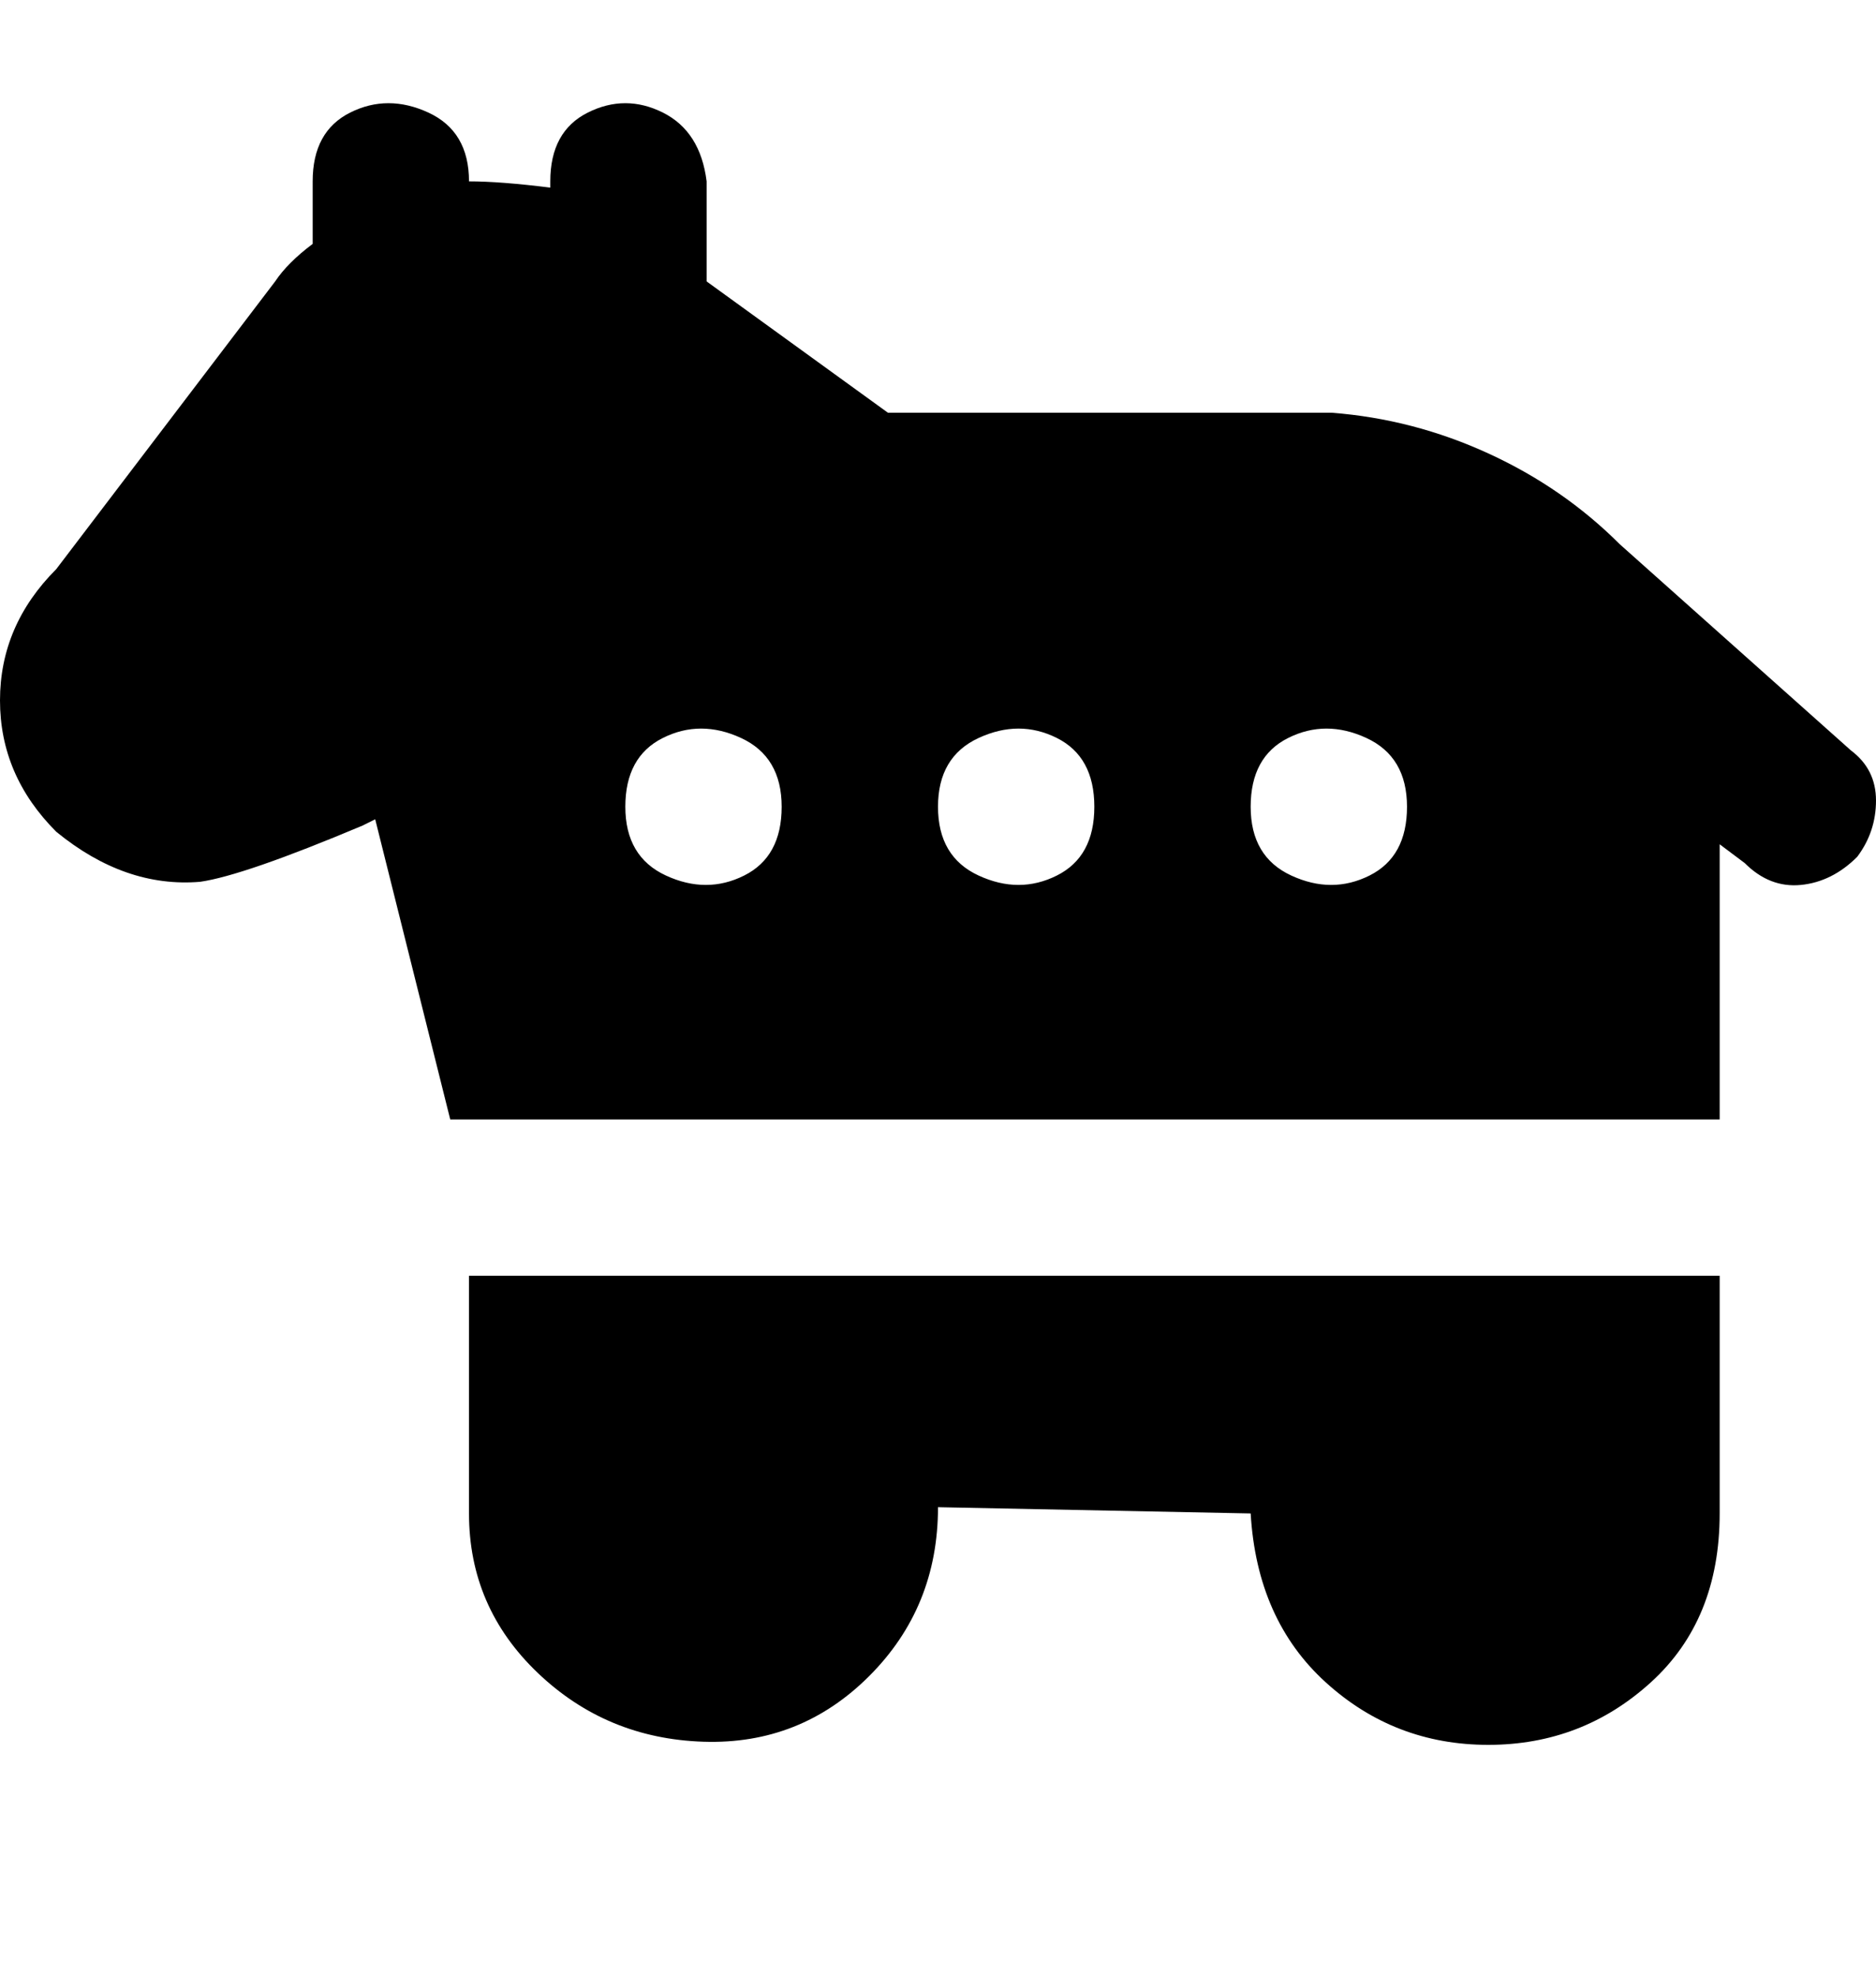 <svg viewBox="0 0 300 316" xmlns="http://www.w3.org/2000/svg"><path d="M75 204h200v38q0 17-11 27t-26 10q-15 0-26-10t-12-27l-50-1q0 16-11 27t-26.5 10.5Q97 278 86 267.5T75 242v-38zm222-67q-4 4-9 4.5t-9-3.5l-4-3v44H72l-12-48-2 1q-19 8-26 9-12 1-23-8-9-9-9-21t9-21l35-46q2-3 6-6V29q0-8 6-11t12.5 0Q75 21 75 29q5 0 13 1v-1q0-8 6-11t12 0q6 3 7 11v16l29 21h71q13 1 25 6.5T259 87l37 33q4 3 4 8t-3 9zM112 44zm13 85q0-8-6.5-11t-12.5 0q-6 3-6 11t6.5 11q6.5 3 12.5 0t6-11zm50 0q0-8-6-11t-12.5 0q-6.5 3-6.5 11t6.5 11q6.5 3 12.5 0t6-11zm50 0q0-8-6.5-11t-12.5 0q-6 3-6 11t6.5 11q6.5 3 12.5 0t6-11z"/></svg>